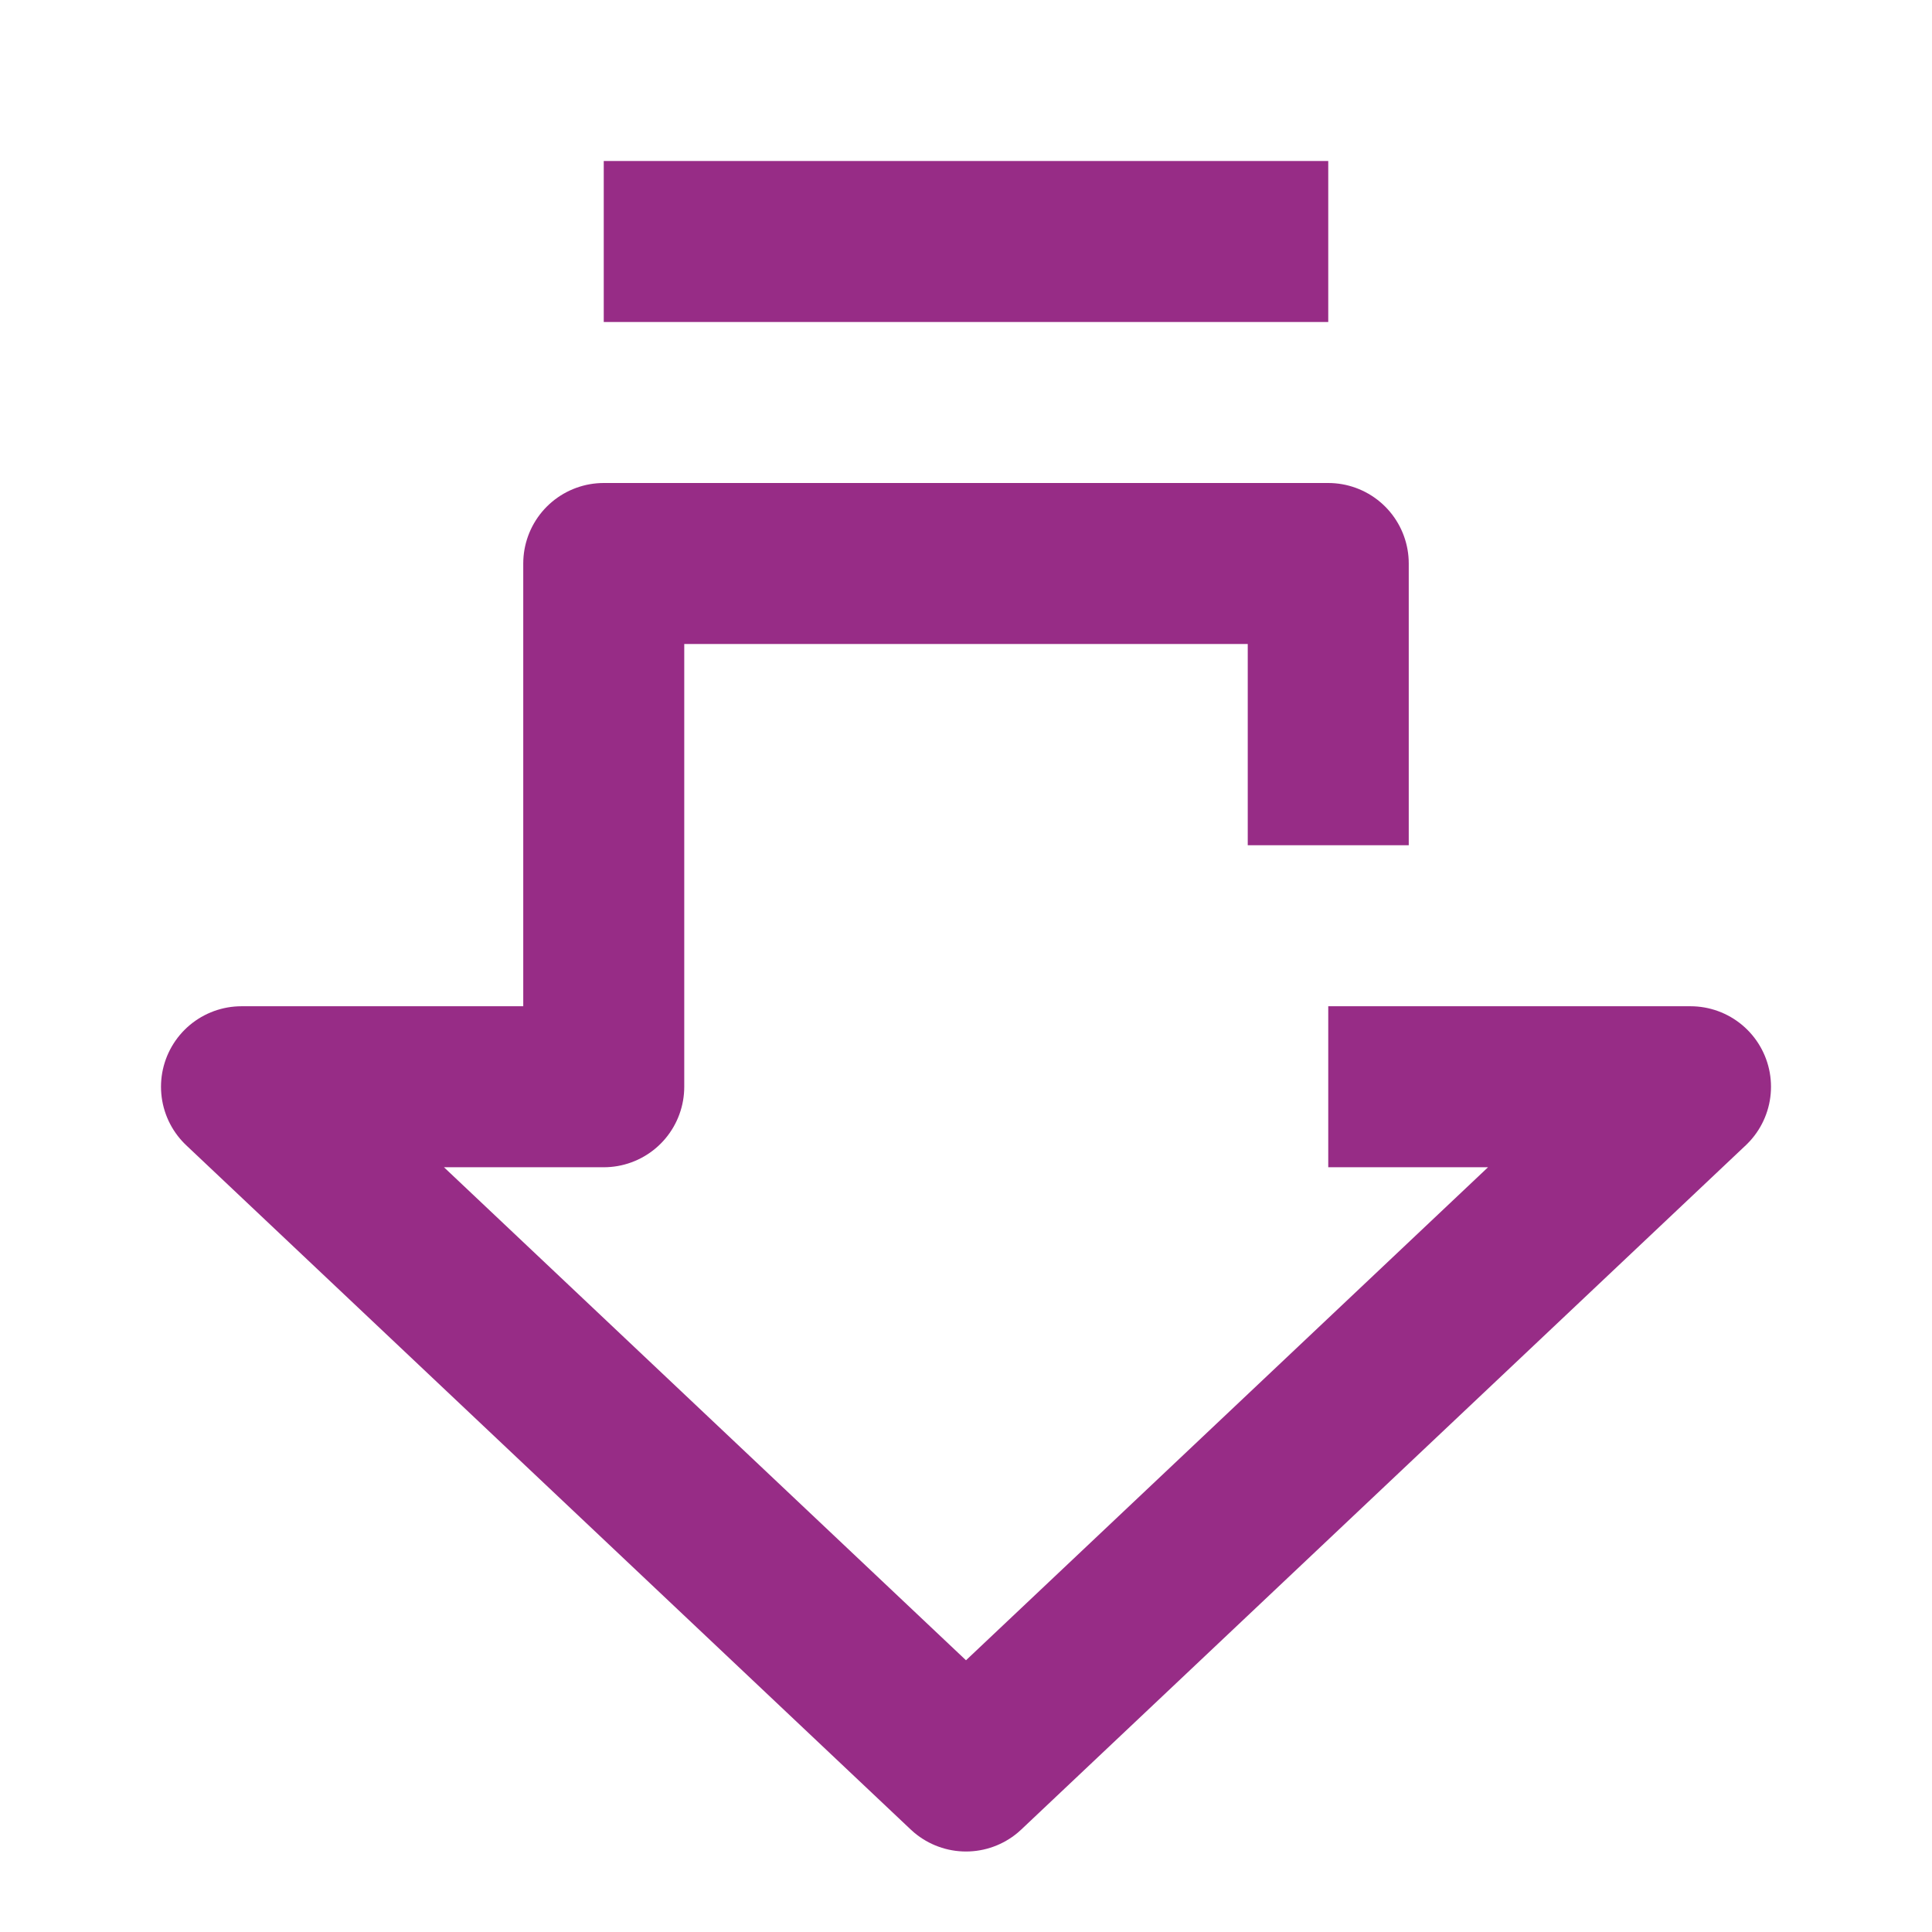 <?xml version="1.0" encoding="UTF-8"?>
<svg width="24px" height="24px" viewBox="0 0 24 24" version="1.1" xmlns="http://www.w3.org/2000/svg"
>
    <!-- Generator: Sketch 54.1 (76490) - https://sketchapp.com -->
    <title>_icon/download/r/secundary</title>
    <desc>Created with Sketch.</desc>
    <g id="_icon/download/r/secundary" stroke="none" stroke-width="1" fill="none" fill-rule="evenodd"
       strokeLinecap="round" stroke-linejoin="round">
        <polyline id="Path-2-Copy-2" stroke="#972C86" stroke-width="2"
                  points="16.5 13.5 21 13.5 12 22 3 13.5 7.5 13.5 7.5 7 16.5 7 16.5 10.5"></polyline>
        <path d="M7.5,3 L16.5,3" id="Path" stroke="#972C86" stroke-width="2"></path>
    </g>
</svg>